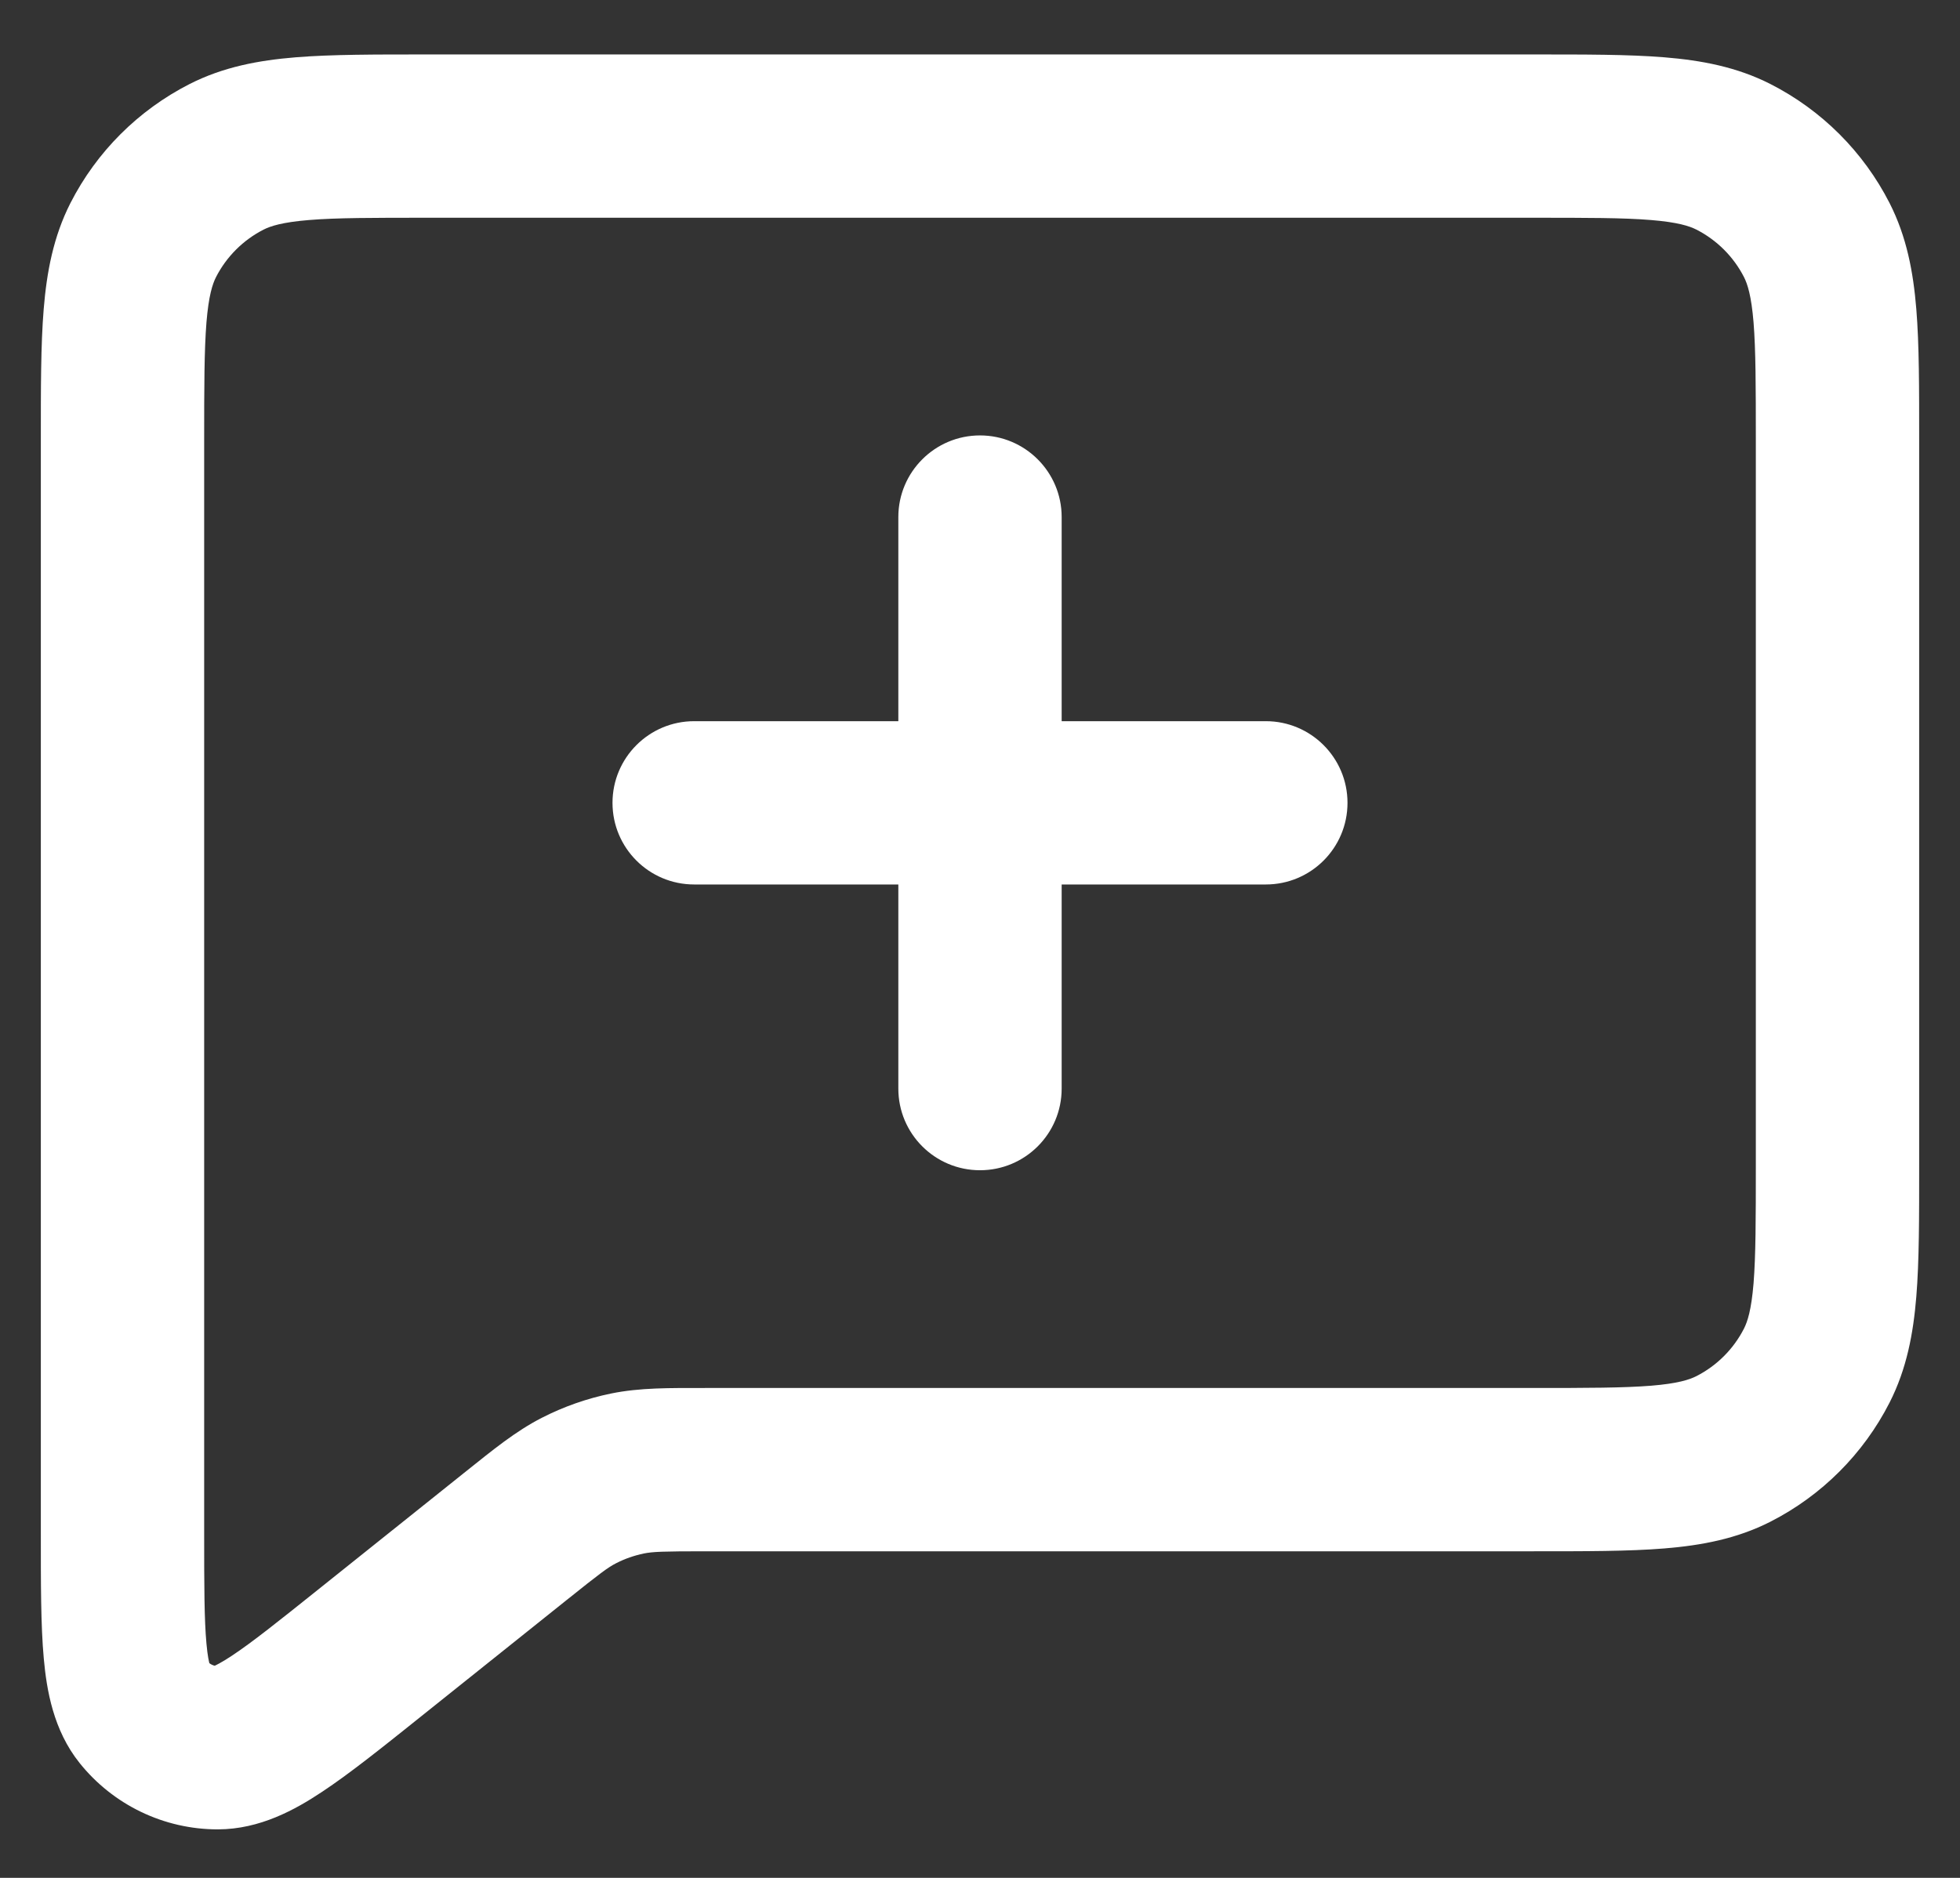 <svg width="24" height="23" viewBox="0 0 24 23" fill="none" xmlns="http://www.w3.org/2000/svg">
<rect x="0" y="0" width="24" height="23" fill="#333333" stroke="none"/>
<path d="M6.311 18.818L6.936 19.599L6.939 19.596L6.311 18.818ZM4.533 20.24L3.908 19.459L3.908 19.459L4.533 20.24ZM1.754 2.94L0.863 2.486L1.754 2.94ZM2.774 1.921L2.32 1.03L2.774 1.921ZM2.668 21.406L2.669 22.406H2.669L2.668 21.406ZM1.755 20.967L2.536 20.343L2.536 20.343L1.755 20.967ZM7.683 18.048L7.481 17.068H7.481L7.683 18.048ZM6.315 18.815L5.69 18.034L5.687 18.037L6.315 18.815ZM7.09 18.255L6.635 17.365H6.635L7.09 18.255ZM22.246 16.726L21.355 16.272V16.272L22.246 16.726ZM21.226 17.746L21.68 18.637L21.226 17.746ZM22.246 2.94L21.355 3.394V3.394L22.246 2.94ZM21.226 1.921L21.68 1.03V1.03L21.226 1.921ZM11 13.333C11 13.886 11.448 14.333 12 14.333C12.552 14.333 13 13.886 13 13.333H11ZM13 6.333C13 5.781 12.552 5.333 12 5.333C11.448 5.333 11 5.781 11 6.333H13ZM8.5 8.833C7.948 8.833 7.5 9.281 7.5 9.833C7.5 10.386 7.948 10.833 8.5 10.833V8.833ZM15.5 10.833C16.052 10.833 16.5 10.386 16.5 9.833C16.5 9.281 16.052 8.833 15.5 8.833V10.833ZM5.686 18.037L3.908 19.459L5.158 21.021L6.936 19.599L5.686 18.037ZM2.5 18.783V5.4H0.5V18.783H2.5ZM5.234 2.667H18.767V0.667H5.234V2.667ZM2.5 5.4C2.5 4.73 2.501 4.288 2.528 3.949C2.555 3.621 2.602 3.479 2.645 3.394L0.863 2.486C0.652 2.901 0.572 3.335 0.535 3.786C0.499 4.225 0.5 4.763 0.5 5.4H2.5ZM5.234 0.667C4.597 0.667 4.059 0.666 3.619 0.702C3.168 0.739 2.734 0.819 2.32 1.03L3.228 2.812C3.313 2.769 3.455 2.722 3.782 2.695C4.121 2.667 4.564 2.667 5.234 2.667V0.667ZM2.645 3.394C2.773 3.144 2.977 2.94 3.228 2.812L2.32 1.03C1.693 1.35 1.183 1.859 0.863 2.486L2.645 3.394ZM3.908 19.459C3.407 19.86 3.085 20.117 2.838 20.28C2.576 20.454 2.562 20.406 2.667 20.406L2.669 22.406C3.183 22.405 3.616 22.164 3.941 21.948C4.282 21.723 4.688 21.397 5.158 21.021L3.908 19.459ZM0.5 18.783C0.5 19.385 0.499 19.905 0.536 20.312C0.571 20.701 0.653 21.19 0.973 21.591L2.536 20.343C2.602 20.425 2.556 20.444 2.528 20.131C2.501 19.837 2.5 19.425 2.5 18.783H0.5ZM2.667 20.406C2.616 20.406 2.568 20.383 2.536 20.343L0.973 21.591C1.385 22.107 2.009 22.407 2.669 22.406L2.667 20.406ZM8.643 17C8.198 17 7.836 16.995 7.481 17.068L7.884 19.027C7.993 19.005 8.118 19 8.643 19V17ZM6.939 19.596L6.944 19.593L5.687 18.037L5.682 18.04L6.939 19.596ZM6.94 19.596C7.347 19.27 7.446 19.196 7.545 19.146L6.635 17.365C6.314 17.529 6.035 17.758 5.69 18.034L6.94 19.596ZM7.481 17.068C7.188 17.128 6.903 17.228 6.635 17.365L7.545 19.146C7.652 19.091 7.765 19.052 7.884 19.027L7.481 17.068ZM21.5 14.271C21.5 14.94 21.499 15.381 21.472 15.719C21.445 16.045 21.398 16.187 21.355 16.272L23.137 17.18C23.348 16.766 23.428 16.332 23.465 15.882C23.501 15.443 23.5 14.906 23.5 14.271H21.5ZM18.771 19C19.407 19 19.943 19.001 20.382 18.965C20.832 18.928 21.266 18.848 21.68 18.637L20.772 16.855C20.687 16.898 20.546 16.945 20.219 16.972C19.881 16.999 19.439 17 18.771 17V19ZM21.355 16.272C21.227 16.523 21.023 16.727 20.772 16.855L21.68 18.637C22.307 18.317 22.817 17.807 23.137 17.18L21.355 16.272ZM23.5 5.396C23.5 4.761 23.501 4.224 23.465 3.785C23.428 3.334 23.348 2.9 23.137 2.486L21.355 3.394C21.398 3.479 21.445 3.621 21.472 3.948C21.499 4.286 21.5 4.728 21.5 5.396H23.5ZM18.767 2.667C19.437 2.667 19.879 2.667 20.218 2.695C20.545 2.722 20.687 2.769 20.772 2.812L21.68 1.03C21.266 0.819 20.832 0.739 20.381 0.702C19.942 0.666 19.404 0.667 18.767 0.667V2.667ZM23.137 2.486C22.817 1.859 22.306 1.349 21.68 1.03L20.772 2.812C21.023 2.94 21.227 3.144 21.355 3.394L23.137 2.486ZM13 13.333V9.833H11V13.333H13ZM13 9.833V6.333H11V9.833H13ZM8.5 10.833H12V8.833H8.5V10.833ZM12 10.833H15.5V8.833H12V10.833ZM21.5 5.396V14.271H23.5V5.396H21.5ZM18.771 17H8.643V19H18.771V17Z" fill="white"/>
</svg>

